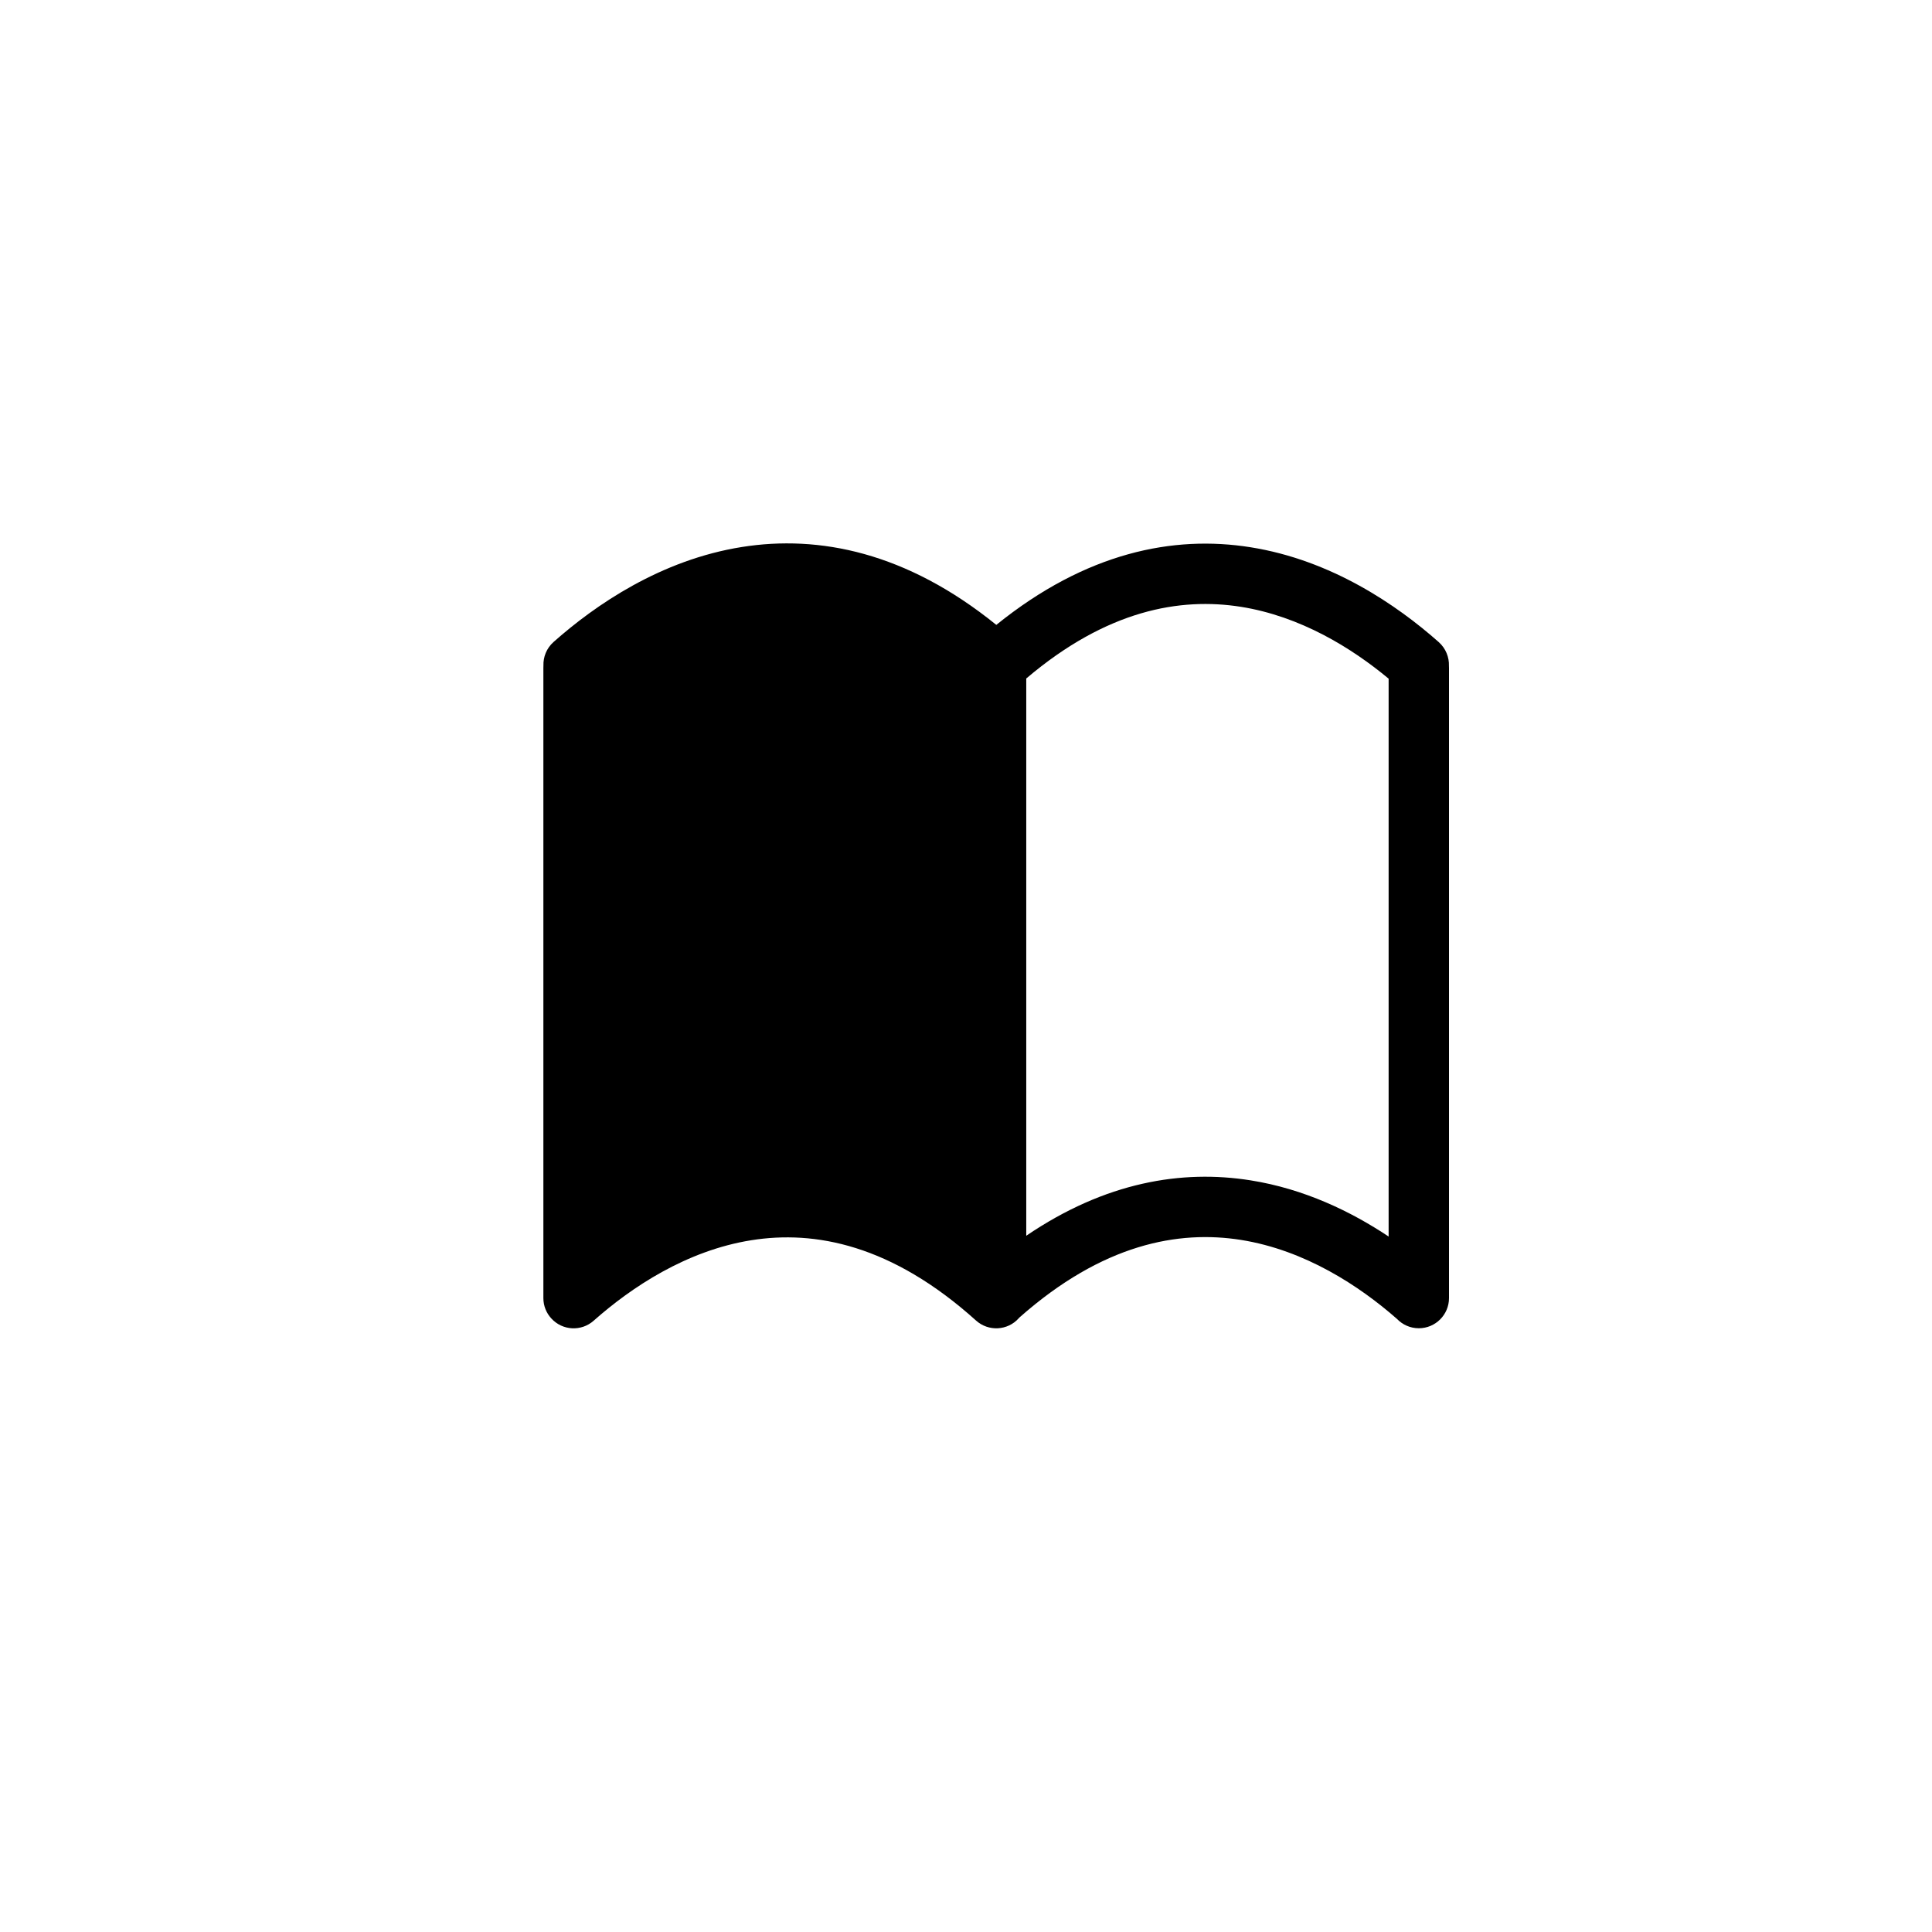 <?xml version="1.0"?>
	<svg xmlns="http://www.w3.org/2000/svg" 
		width="32" 
		height="32" 
		viewbox="0 0 32 32" 
		code="82637" 
		 transform=""
		><path d="M12.288 9.06C13.564 8.857 15.012 9.144 16.502 10.35 17.991 9.147 19.437 8.861 20.712 9.064 22.053 9.277 23.137 10.021 23.831 10.636 23.947 10.74 24.004 10.886 23.999 11.03 24 11.042 24 11.054 24 11.067V21.5C24 21.776 23.776 22 23.5 22 23.357 22 23.229 21.94 23.138 21.845 22.516 21.299 21.615 20.706 20.555 20.537 19.519 20.373 18.266 20.601 16.886 21.821 16.882 21.826 16.878 21.831 16.873 21.835 16.689 22.041 16.372 22.057 16.167 21.873 14.766 20.612 13.494 20.375 12.445 20.542 11.368 20.713 10.456 21.323 9.833 21.875 9.628 22.057 9.316 22.04 9.132 21.838 9.05 21.749 9 21.631 9 21.5V11.062C9 11.049 9 11.037 9.001 11.025 8.996 10.881 9.053 10.736 9.169 10.633 9.863 10.017 10.947 9.273 12.288 9.06ZM10 11.237C10.614 10.726 11.461 10.204 12.445 10.047 13.451 9.887 14.663 10.099 15.998 11.23L15.998 20.469C14.687 19.579 13.419 19.374 12.288 19.554 11.399 19.695 10.624 20.07 10 20.485V11.237ZM16.998 20.468C18.311 19.575 19.579 19.37 20.712 19.55 21.601 19.691 22.376 20.065 23 20.481V11.241C22.386 10.73 21.539 10.208 20.555 10.051 19.547 9.891 18.334 10.103 16.998 11.238L16.998 20.468Z"/>
	</svg>
	